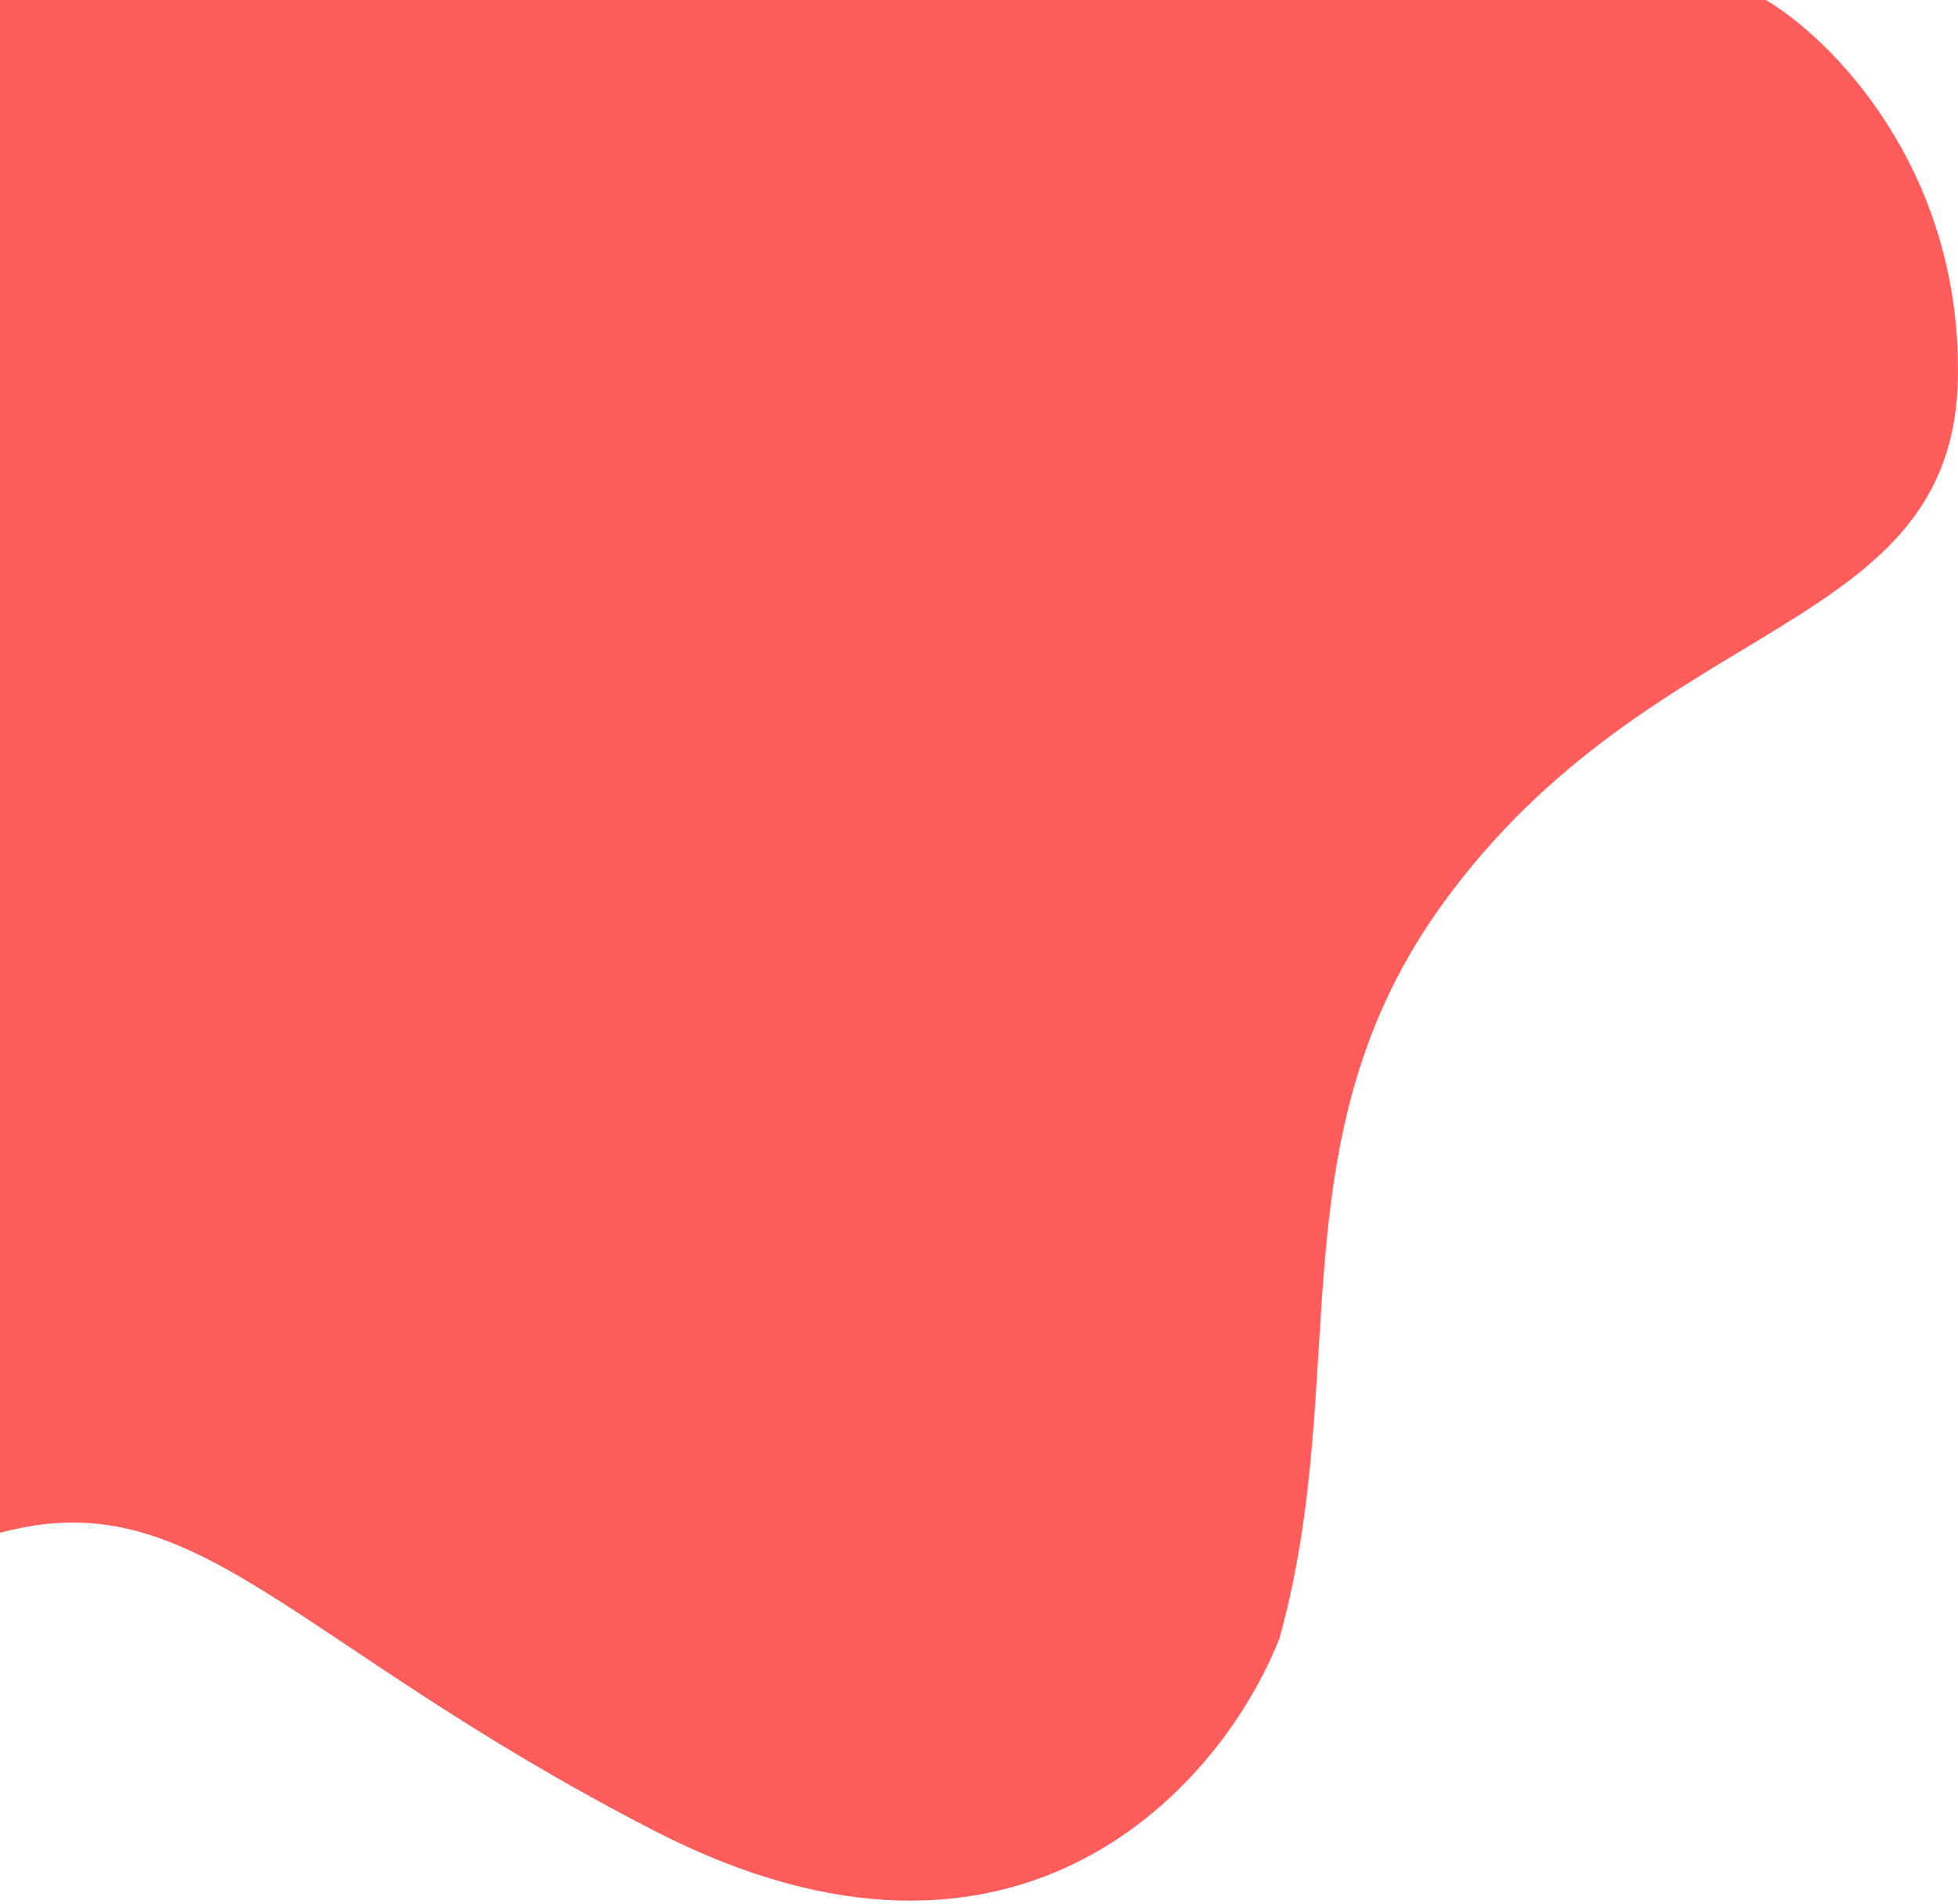 
<svg width="473px" height="460px" viewBox="0 0 473 460" version="1.1" xmlns="http://www.w3.org/2000/svg" xmlns:xlink="http://www.w3.org/1999/xlink">
    <g id="Page-1" stroke="none" stroke-width="1" fill="none" fill-rule="evenodd">
        <g id="Normal-Submission---Desktop" fill="#FF5C5C">
            <path d="M472.982,90.868 C473.644,40.526 442.322,9.314 426.578,0 L3.0197858e-05,0 L3.0197858e-05,370.279 C47.647,357.366 69.792,396.917 158.29,442.375 C246.788,487.832 295.705,430.165 309.101,395.65 C326.71,332.253 307.545,274.904 348.479,218.364 C399.647,147.689 472.153,153.795 472.982,90.868 Z" id="Path"></path>
        </g>
    </g>
</svg>